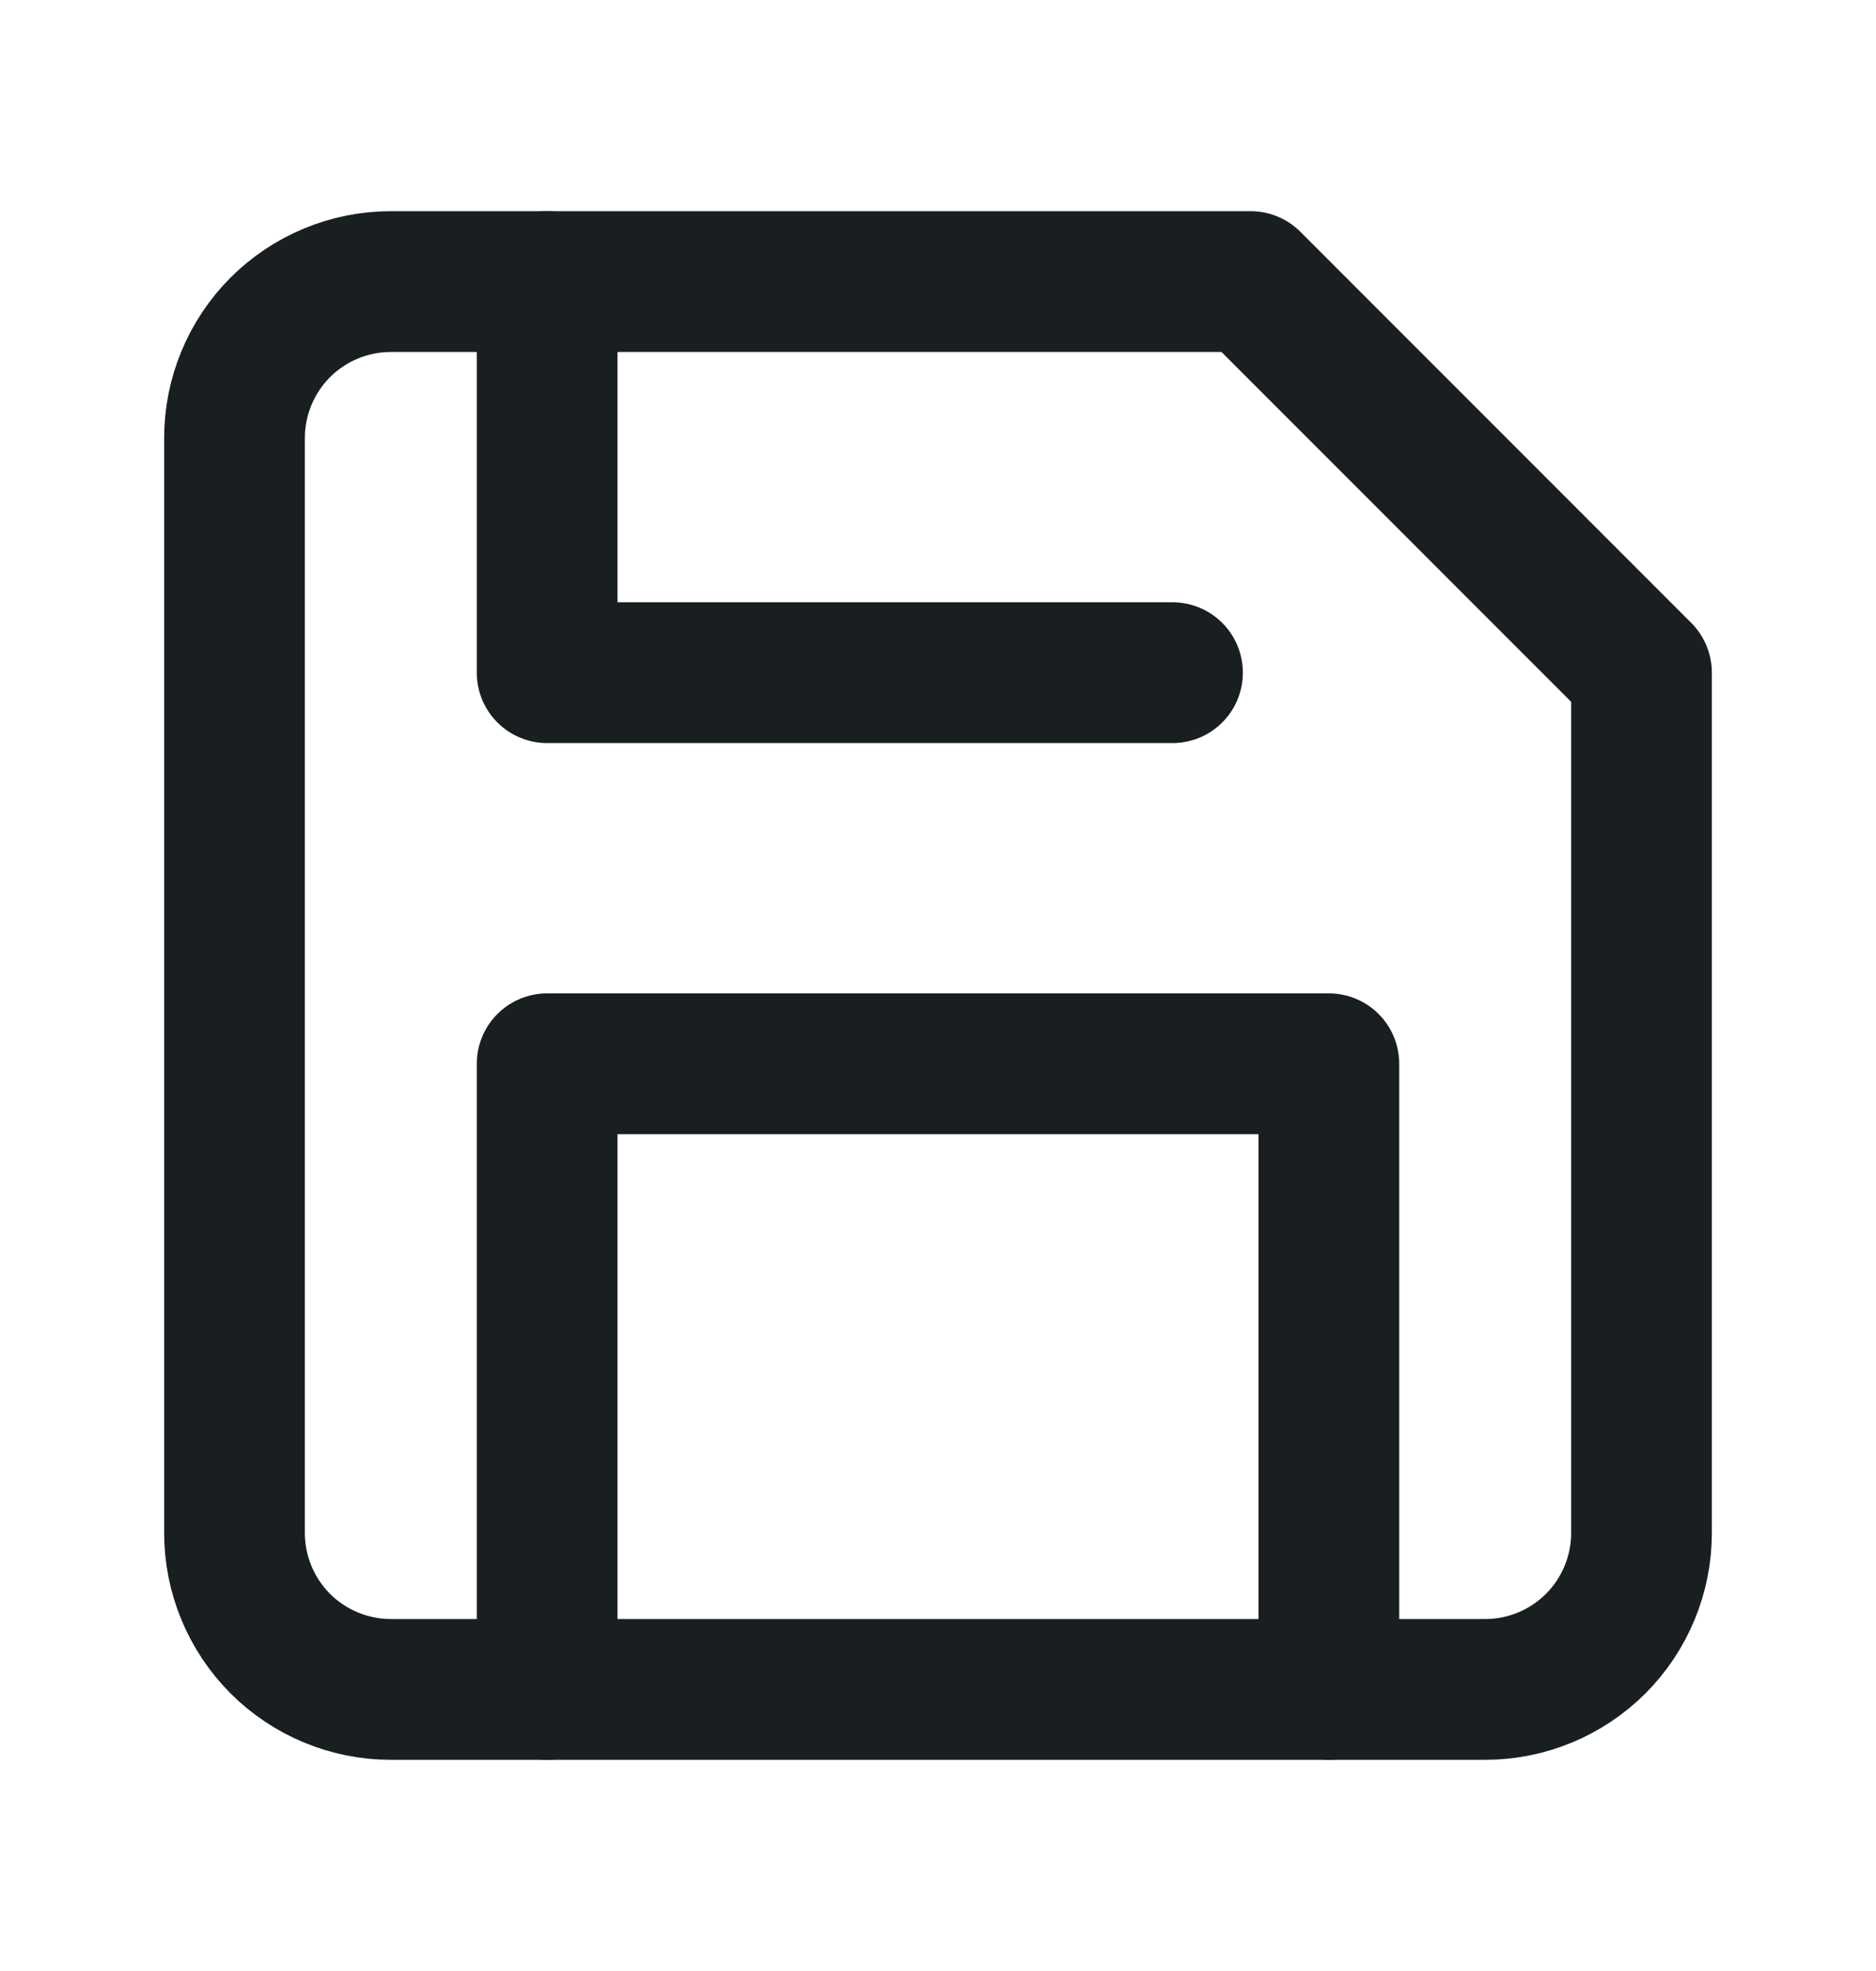 <svg width="20" height="21" viewBox="0 0 20 21" fill="none" xmlns="http://www.w3.org/2000/svg">
<path d="M15.833 18H4.167C3.725 18 3.301 17.824 2.988 17.512C2.676 17.199 2.5 16.775 2.5 16.333V4.667C2.5 4.225 2.676 3.801 2.988 3.488C3.301 3.176 3.725 3 4.167 3H13.333L17.5 7.167V16.333C17.5 16.775 17.324 17.199 17.012 17.512C16.699 17.824 16.275 18 15.833 18Z" stroke="url(#paint0_linear_151_1010)" stroke-width="1.5" stroke-linecap="round" stroke-linejoin="round"/>
<path d="M14.167 18V11.334H5.833V18" stroke="url(#paint1_linear_151_1010)" stroke-width="1.5" stroke-linecap="round" stroke-linejoin="round"/>
<path d="M5.833 3V7.167H12.5" stroke="url(#paint2_linear_151_1010)" stroke-width="1.5" stroke-linecap="round" stroke-linejoin="round"/>
<defs>
<linearGradient id="paint0_linear_151_1010" x1="1.464" y1="6.911" x2="20.7" y2="13.661" gradientUnits="userSpaceOnUse">
<stop stop-color="#191e20"/>
<stop offset="1" stop-color="#191e20"/>
</linearGradient>
<linearGradient id="paint1_linear_151_1010" x1="5.258" y1="13.072" x2="15.324" y2="17.487" gradientUnits="userSpaceOnUse">
<stop stop-color="#191e20"/>
<stop offset="1" stop-color="#191e20"/>
</linearGradient>
<linearGradient id="paint2_linear_151_1010" x1="5.373" y1="4.086" x2="12.674" y2="8.185" gradientUnits="userSpaceOnUse">
<stop stop-color="#191e20"/>
<stop offset="1" stop-color="#191e20"/>
</linearGradient>
</defs>
</svg>
